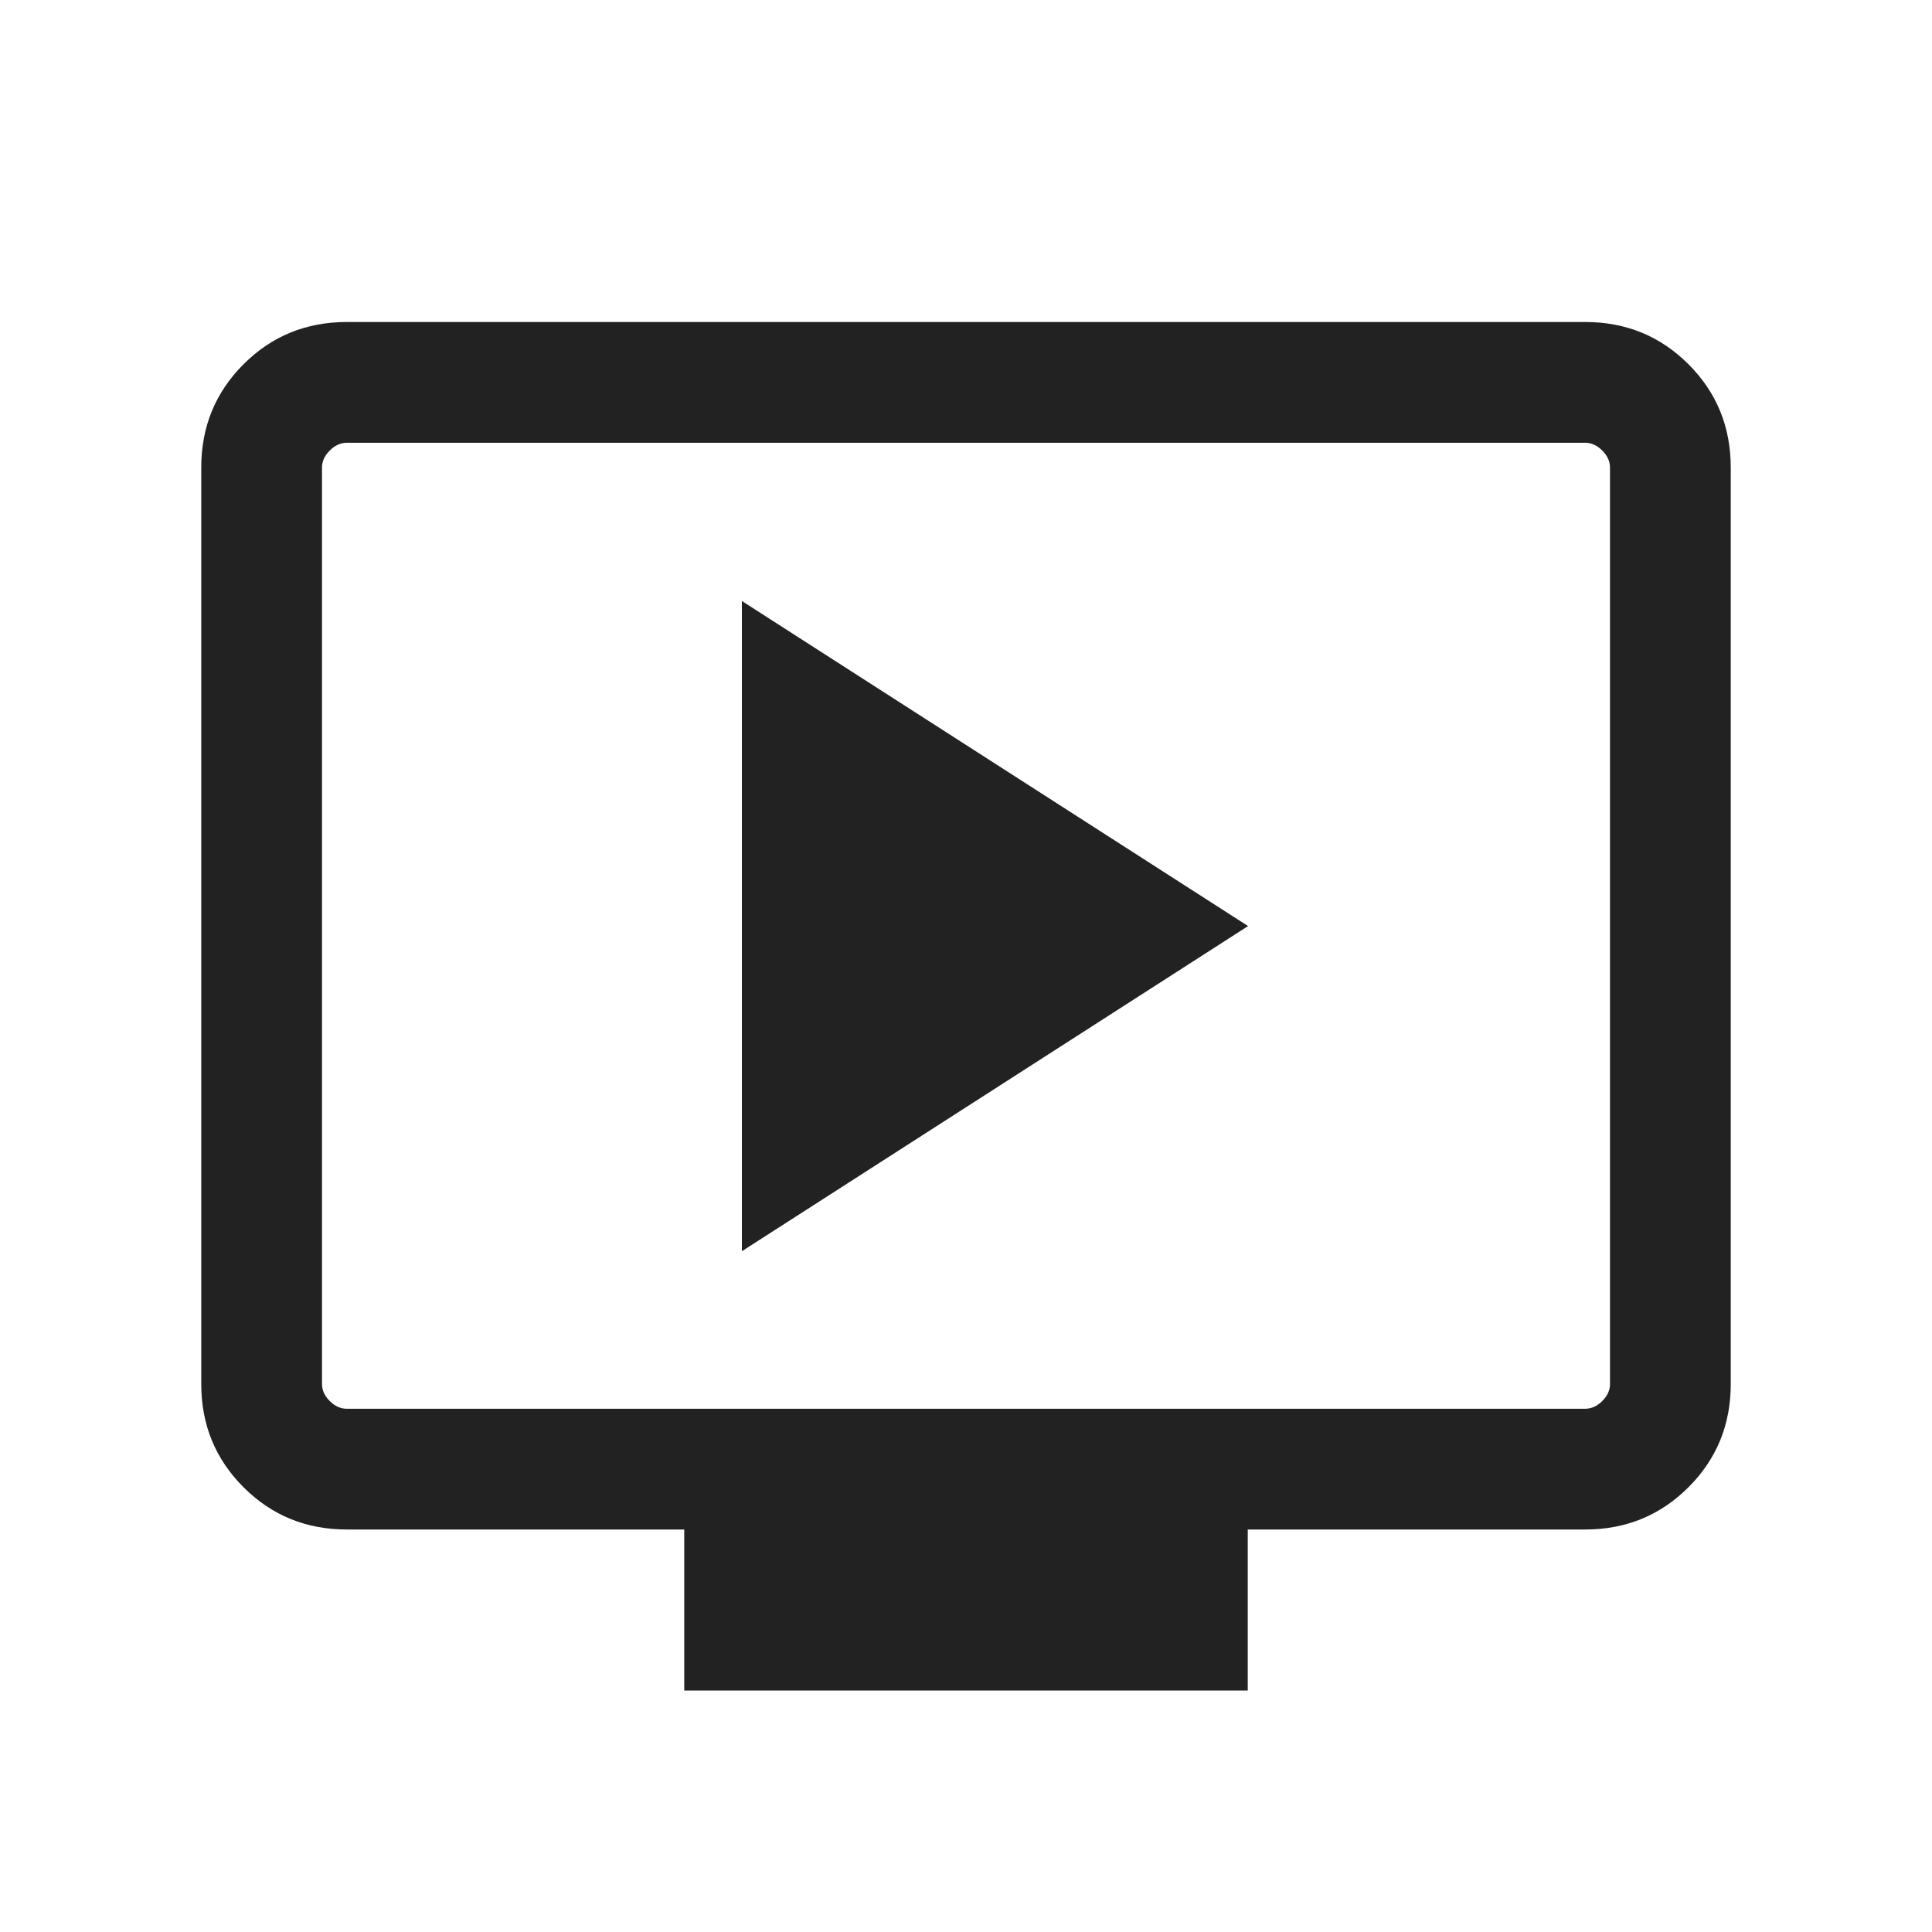 <svg width="24" height="24" viewBox="0 0 24 24" fill="none" xmlns="http://www.w3.org/2000/svg">
<mask id="mask0_4432_164533" style="mask-type:alpha" maskUnits="userSpaceOnUse" x="0" y="0" width="24" height="24">
<rect y="0.5" width="24" height="24" fill="#D9D9D9"/>
</mask>
<g mask="url(#mask0_4432_164533)">
<path d="M15.504 11.504L9.216 15.543V7.466L15.504 11.504Z" fill="#222222"/>
<path d="M8.5 21V19H4.308C3.803 19 3.375 18.825 3.025 18.475C2.675 18.125 2.5 17.698 2.5 17.193V5.808C2.5 5.303 2.675 4.875 3.025 4.525C3.375 4.175 3.803 4 4.308 4H19.692C20.197 4 20.625 4.175 20.975 4.525C21.325 4.875 21.5 5.303 21.5 5.808V17.193C21.5 17.698 21.325 18.125 20.975 18.475C20.625 18.825 20.197 19 19.692 19H15.5V21H8.5ZM4.308 17.5H19.692C19.769 17.5 19.84 17.468 19.904 17.404C19.968 17.34 20 17.27 20 17.193V5.808C20 5.731 19.968 5.661 19.904 5.597C19.84 5.533 19.769 5.5 19.692 5.5H4.308C4.231 5.5 4.16 5.533 4.096 5.597C4.032 5.661 4 5.731 4 5.808V17.193C4 17.27 4.032 17.34 4.096 17.404C4.16 17.468 4.231 17.5 4.308 17.5Z" fill="#222222"/>
</g>
</svg>
